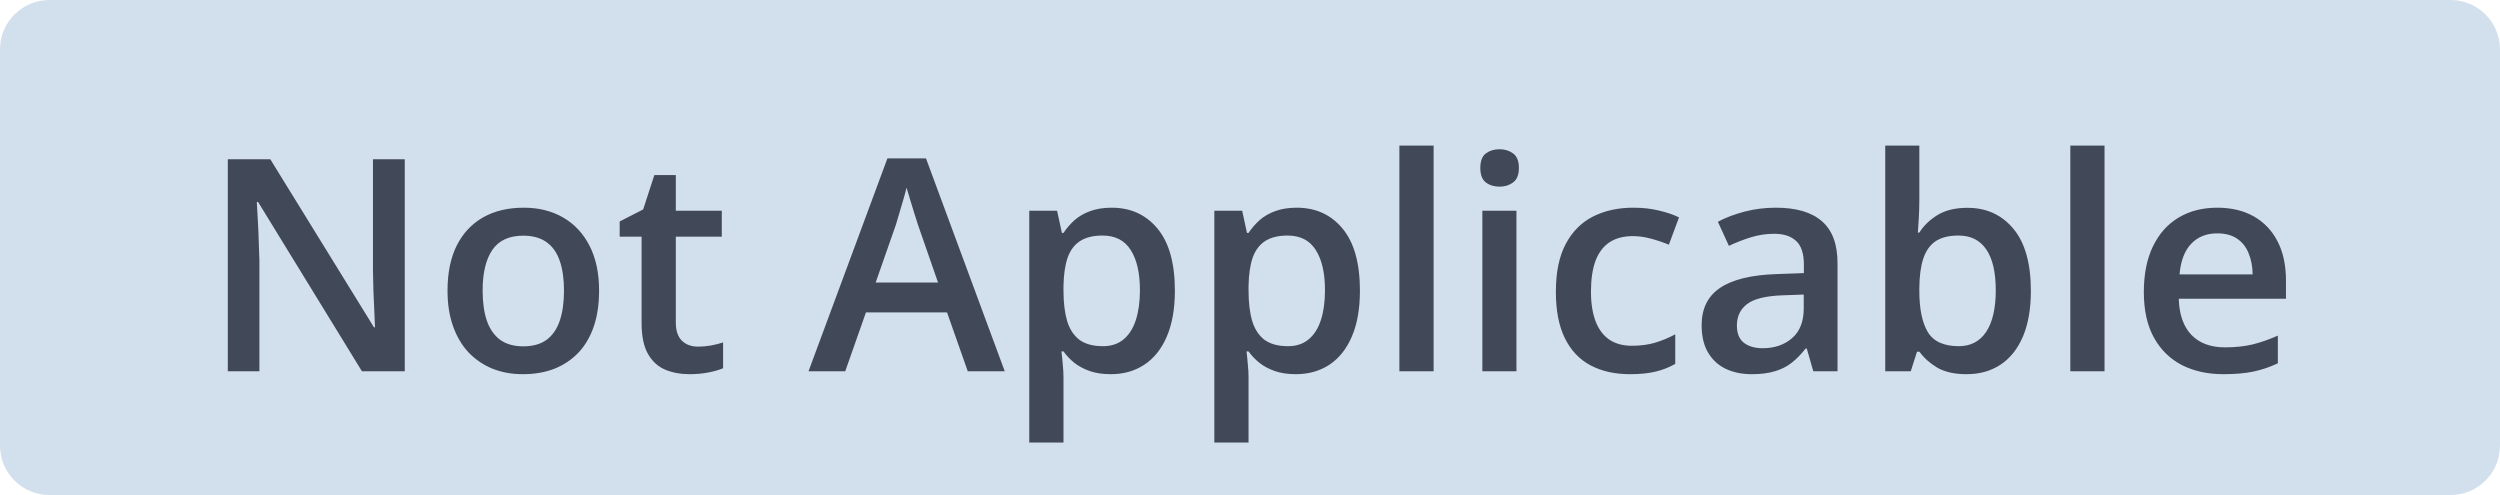<svg width="101" height="20" viewBox="0 0 101 20" fill="none" xmlns="http://www.w3.org/2000/svg">
<path d="M0 2C0 0.895 0.895 0 2 0H99C100.105 0 101 0.895 101 2V18C101 19.105 100.105 20 99 20H2C0.895 20 0 19.105 0 18V2Z" fill="#D2DFED"/>
<path d="M16.352 15H14.623L10.428 8.162H10.375C10.391 8.393 10.404 8.637 10.416 8.895C10.432 9.152 10.443 9.418 10.451 9.691C10.463 9.965 10.473 10.242 10.48 10.523V15H9.203V6.434H10.92L15.109 13.225H15.15C15.143 13.025 15.133 12.797 15.121 12.539C15.109 12.281 15.098 12.016 15.086 11.742C15.078 11.465 15.072 11.197 15.068 10.94V6.434H16.352V15ZM24.203 11.742C24.203 12.281 24.133 12.76 23.992 13.178C23.852 13.596 23.646 13.949 23.377 14.238C23.107 14.523 22.783 14.742 22.404 14.895C22.025 15.043 21.598 15.117 21.121 15.117C20.676 15.117 20.268 15.043 19.896 14.895C19.525 14.742 19.203 14.523 18.93 14.238C18.66 13.949 18.451 13.596 18.303 13.178C18.154 12.76 18.08 12.281 18.08 11.742C18.08 11.027 18.203 10.422 18.449 9.926C18.699 9.426 19.055 9.045 19.516 8.783C19.977 8.521 20.525 8.391 21.162 8.391C21.76 8.391 22.287 8.521 22.744 8.783C23.201 9.045 23.559 9.426 23.816 9.926C24.074 10.426 24.203 11.031 24.203 11.742ZM19.498 11.742C19.498 12.215 19.555 12.619 19.668 12.955C19.785 13.291 19.965 13.549 20.207 13.729C20.449 13.904 20.762 13.992 21.145 13.992C21.527 13.992 21.84 13.904 22.082 13.729C22.324 13.549 22.502 13.291 22.615 12.955C22.729 12.619 22.785 12.215 22.785 11.742C22.785 11.27 22.729 10.869 22.615 10.541C22.502 10.209 22.324 9.957 22.082 9.785C21.84 9.609 21.525 9.521 21.139 9.521C20.568 9.521 20.152 9.713 19.891 10.096C19.629 10.479 19.498 11.027 19.498 11.742ZM28.199 14.004C28.379 14.004 28.557 13.988 28.732 13.957C28.908 13.922 29.068 13.881 29.213 13.834V14.877C29.061 14.943 28.863 15 28.621 15.047C28.379 15.094 28.127 15.117 27.865 15.117C27.498 15.117 27.168 15.057 26.875 14.935C26.582 14.81 26.35 14.598 26.178 14.297C26.006 13.996 25.92 13.58 25.92 13.049V9.562H25.035V8.947L25.984 8.461L26.436 7.072H27.303V8.514H29.16V9.562H27.303V13.031C27.303 13.359 27.385 13.604 27.549 13.764C27.713 13.924 27.93 14.004 28.199 14.004ZM39.098 15L38.26 12.621H34.984L34.147 15H32.664L35.852 6.398H37.41L40.592 15H39.098ZM37.897 11.414L37.082 9.07C37.051 8.969 37.006 8.826 36.947 8.643C36.889 8.455 36.83 8.266 36.772 8.074C36.713 7.879 36.664 7.715 36.625 7.582C36.586 7.742 36.537 7.922 36.478 8.121C36.424 8.316 36.369 8.5 36.315 8.672C36.264 8.844 36.225 8.977 36.197 9.07L35.377 11.414H37.897ZM44.91 8.391C45.68 8.391 46.297 8.672 46.762 9.234C47.23 9.797 47.465 10.633 47.465 11.742C47.465 12.477 47.355 13.096 47.137 13.6C46.922 14.1 46.619 14.479 46.228 14.736C45.842 14.99 45.391 15.117 44.875 15.117C44.547 15.117 44.262 15.074 44.02 14.988C43.777 14.902 43.57 14.791 43.398 14.654C43.227 14.514 43.082 14.361 42.965 14.197H42.883C42.902 14.354 42.92 14.527 42.935 14.719C42.955 14.906 42.965 15.078 42.965 15.234V17.877H41.582V8.514H42.707L42.9 9.41H42.965C43.086 9.227 43.232 9.057 43.404 8.9C43.58 8.744 43.791 8.621 44.037 8.531C44.287 8.438 44.578 8.391 44.91 8.391ZM44.541 9.516C44.162 9.516 43.857 9.592 43.627 9.744C43.4 9.893 43.234 10.117 43.129 10.418C43.027 10.719 42.973 11.096 42.965 11.549V11.742C42.965 12.223 43.014 12.631 43.111 12.967C43.213 13.299 43.379 13.553 43.609 13.729C43.844 13.9 44.16 13.986 44.559 13.986C44.895 13.986 45.172 13.895 45.391 13.711C45.613 13.527 45.779 13.266 45.889 12.926C45.998 12.586 46.053 12.185 46.053 11.725C46.053 11.025 45.928 10.482 45.678 10.096C45.432 9.709 45.053 9.516 44.541 9.516ZM52.387 8.391C53.156 8.391 53.773 8.672 54.238 9.234C54.707 9.797 54.941 10.633 54.941 11.742C54.941 12.477 54.832 13.096 54.613 13.6C54.398 14.1 54.096 14.479 53.705 14.736C53.318 14.99 52.867 15.117 52.352 15.117C52.023 15.117 51.738 15.074 51.496 14.988C51.254 14.902 51.047 14.791 50.875 14.654C50.703 14.514 50.559 14.361 50.441 14.197H50.359C50.379 14.354 50.397 14.527 50.412 14.719C50.432 14.906 50.441 15.078 50.441 15.234V17.877H49.059V8.514H50.184L50.377 9.41H50.441C50.562 9.227 50.709 9.057 50.881 8.9C51.057 8.744 51.268 8.621 51.514 8.531C51.764 8.438 52.055 8.391 52.387 8.391ZM52.018 9.516C51.639 9.516 51.334 9.592 51.103 9.744C50.877 9.893 50.711 10.117 50.605 10.418C50.504 10.719 50.449 11.096 50.441 11.549V11.742C50.441 12.223 50.49 12.631 50.588 12.967C50.69 13.299 50.855 13.553 51.086 13.729C51.32 13.9 51.637 13.986 52.035 13.986C52.371 13.986 52.648 13.895 52.867 13.711C53.09 13.527 53.256 13.266 53.365 12.926C53.475 12.586 53.529 12.185 53.529 11.725C53.529 11.025 53.404 10.482 53.154 10.096C52.908 9.709 52.529 9.516 52.018 9.516ZM57.918 15H56.535V5.883H57.918V15ZM61.264 8.514V15H59.887V8.514H61.264ZM60.584 6.029C60.795 6.029 60.977 6.086 61.129 6.199C61.285 6.312 61.363 6.508 61.363 6.785C61.363 7.059 61.285 7.254 61.129 7.371C60.977 7.484 60.795 7.541 60.584 7.541C60.365 7.541 60.18 7.484 60.027 7.371C59.879 7.254 59.805 7.059 59.805 6.785C59.805 6.508 59.879 6.312 60.027 6.199C60.18 6.086 60.365 6.029 60.584 6.029ZM65.852 15.117C65.238 15.117 64.707 14.998 64.258 14.76C63.809 14.521 63.463 14.156 63.221 13.664C62.978 13.172 62.857 12.547 62.857 11.789C62.857 11 62.99 10.355 63.256 9.855C63.522 9.355 63.889 8.986 64.357 8.748C64.83 8.51 65.371 8.391 65.981 8.391C66.367 8.391 66.717 8.43 67.029 8.508C67.346 8.582 67.613 8.674 67.832 8.783L67.422 9.885C67.184 9.787 66.939 9.705 66.689 9.639C66.439 9.572 66.199 9.539 65.969 9.539C65.59 9.539 65.273 9.623 65.019 9.791C64.769 9.959 64.582 10.209 64.457 10.541C64.336 10.873 64.275 11.285 64.275 11.777C64.275 12.254 64.338 12.656 64.463 12.984C64.588 13.309 64.773 13.555 65.019 13.723C65.266 13.887 65.568 13.969 65.928 13.969C66.283 13.969 66.602 13.926 66.883 13.84C67.164 13.754 67.43 13.643 67.68 13.506V14.701C67.434 14.842 67.17 14.945 66.889 15.012C66.607 15.082 66.262 15.117 65.852 15.117ZM71.746 8.391C72.566 8.391 73.186 8.572 73.603 8.936C74.025 9.299 74.236 9.865 74.236 10.635V15H73.258L72.994 14.08H72.947C72.764 14.315 72.574 14.508 72.379 14.66C72.184 14.812 71.957 14.926 71.699 15C71.445 15.078 71.135 15.117 70.768 15.117C70.381 15.117 70.035 15.047 69.731 14.906C69.426 14.762 69.186 14.543 69.01 14.25C68.834 13.957 68.746 13.586 68.746 13.137C68.746 12.469 68.994 11.967 69.49 11.631C69.99 11.295 70.744 11.109 71.752 11.074L72.877 11.033V10.693C72.877 10.244 72.772 9.924 72.561 9.732C72.353 9.541 72.061 9.445 71.682 9.445C71.357 9.445 71.043 9.492 70.738 9.586C70.434 9.68 70.137 9.795 69.848 9.932L69.402 8.959C69.719 8.791 70.078 8.654 70.481 8.549C70.887 8.443 71.309 8.391 71.746 8.391ZM72.871 11.9L72.033 11.93C71.346 11.953 70.863 12.07 70.586 12.281C70.309 12.492 70.17 12.781 70.17 13.148C70.17 13.469 70.266 13.703 70.457 13.852C70.648 13.996 70.9 14.068 71.213 14.068C71.689 14.068 72.084 13.934 72.397 13.664C72.713 13.391 72.871 12.99 72.871 12.463V11.9ZM77.541 5.883V8.08C77.541 8.334 77.533 8.584 77.518 8.83C77.506 9.072 77.494 9.262 77.482 9.398H77.541C77.717 9.117 77.961 8.881 78.273 8.689C78.59 8.494 78.994 8.396 79.486 8.396C80.256 8.396 80.875 8.68 81.344 9.246C81.812 9.809 82.047 10.643 82.047 11.748C82.047 12.482 81.939 13.1 81.725 13.6C81.51 14.1 81.207 14.479 80.816 14.736C80.43 14.99 79.975 15.117 79.451 15.117C78.959 15.117 78.561 15.027 78.256 14.848C77.955 14.664 77.719 14.451 77.547 14.209H77.447L77.195 15H76.164V5.883H77.541ZM79.123 9.516C78.732 9.516 78.422 9.594 78.191 9.75C77.965 9.906 77.801 10.141 77.699 10.453C77.598 10.762 77.545 11.154 77.541 11.631V11.754C77.541 12.477 77.654 13.029 77.881 13.412C78.111 13.795 78.529 13.986 79.135 13.986C79.615 13.986 79.984 13.793 80.242 13.406C80.5 13.016 80.629 12.457 80.629 11.73C80.629 10.996 80.5 10.443 80.242 10.072C79.988 9.701 79.615 9.516 79.123 9.516ZM85.023 15H83.641V5.883H85.023V15ZM89.576 8.391C90.154 8.391 90.65 8.51 91.064 8.748C91.478 8.986 91.797 9.324 92.019 9.762C92.242 10.199 92.353 10.723 92.353 11.332V12.07H88.023C88.039 12.699 88.207 13.184 88.527 13.523C88.852 13.863 89.305 14.033 89.887 14.033C90.301 14.033 90.672 13.994 91 13.916C91.332 13.834 91.674 13.715 92.025 13.559V14.678C91.701 14.83 91.371 14.941 91.035 15.012C90.699 15.082 90.297 15.117 89.828 15.117C89.191 15.117 88.631 14.994 88.147 14.748C87.666 14.498 87.289 14.127 87.016 13.635C86.746 13.143 86.611 12.531 86.611 11.801C86.611 11.074 86.734 10.457 86.981 9.949C87.227 9.441 87.572 9.055 88.018 8.789C88.463 8.523 88.982 8.391 89.576 8.391ZM89.576 9.428C89.143 9.428 88.791 9.568 88.522 9.85C88.256 10.131 88.1 10.543 88.053 11.086H91.006C91.002 10.762 90.947 10.475 90.842 10.225C90.74 9.975 90.584 9.779 90.373 9.639C90.166 9.498 89.9 9.428 89.576 9.428Z" fill="#414857"/>
</svg>
